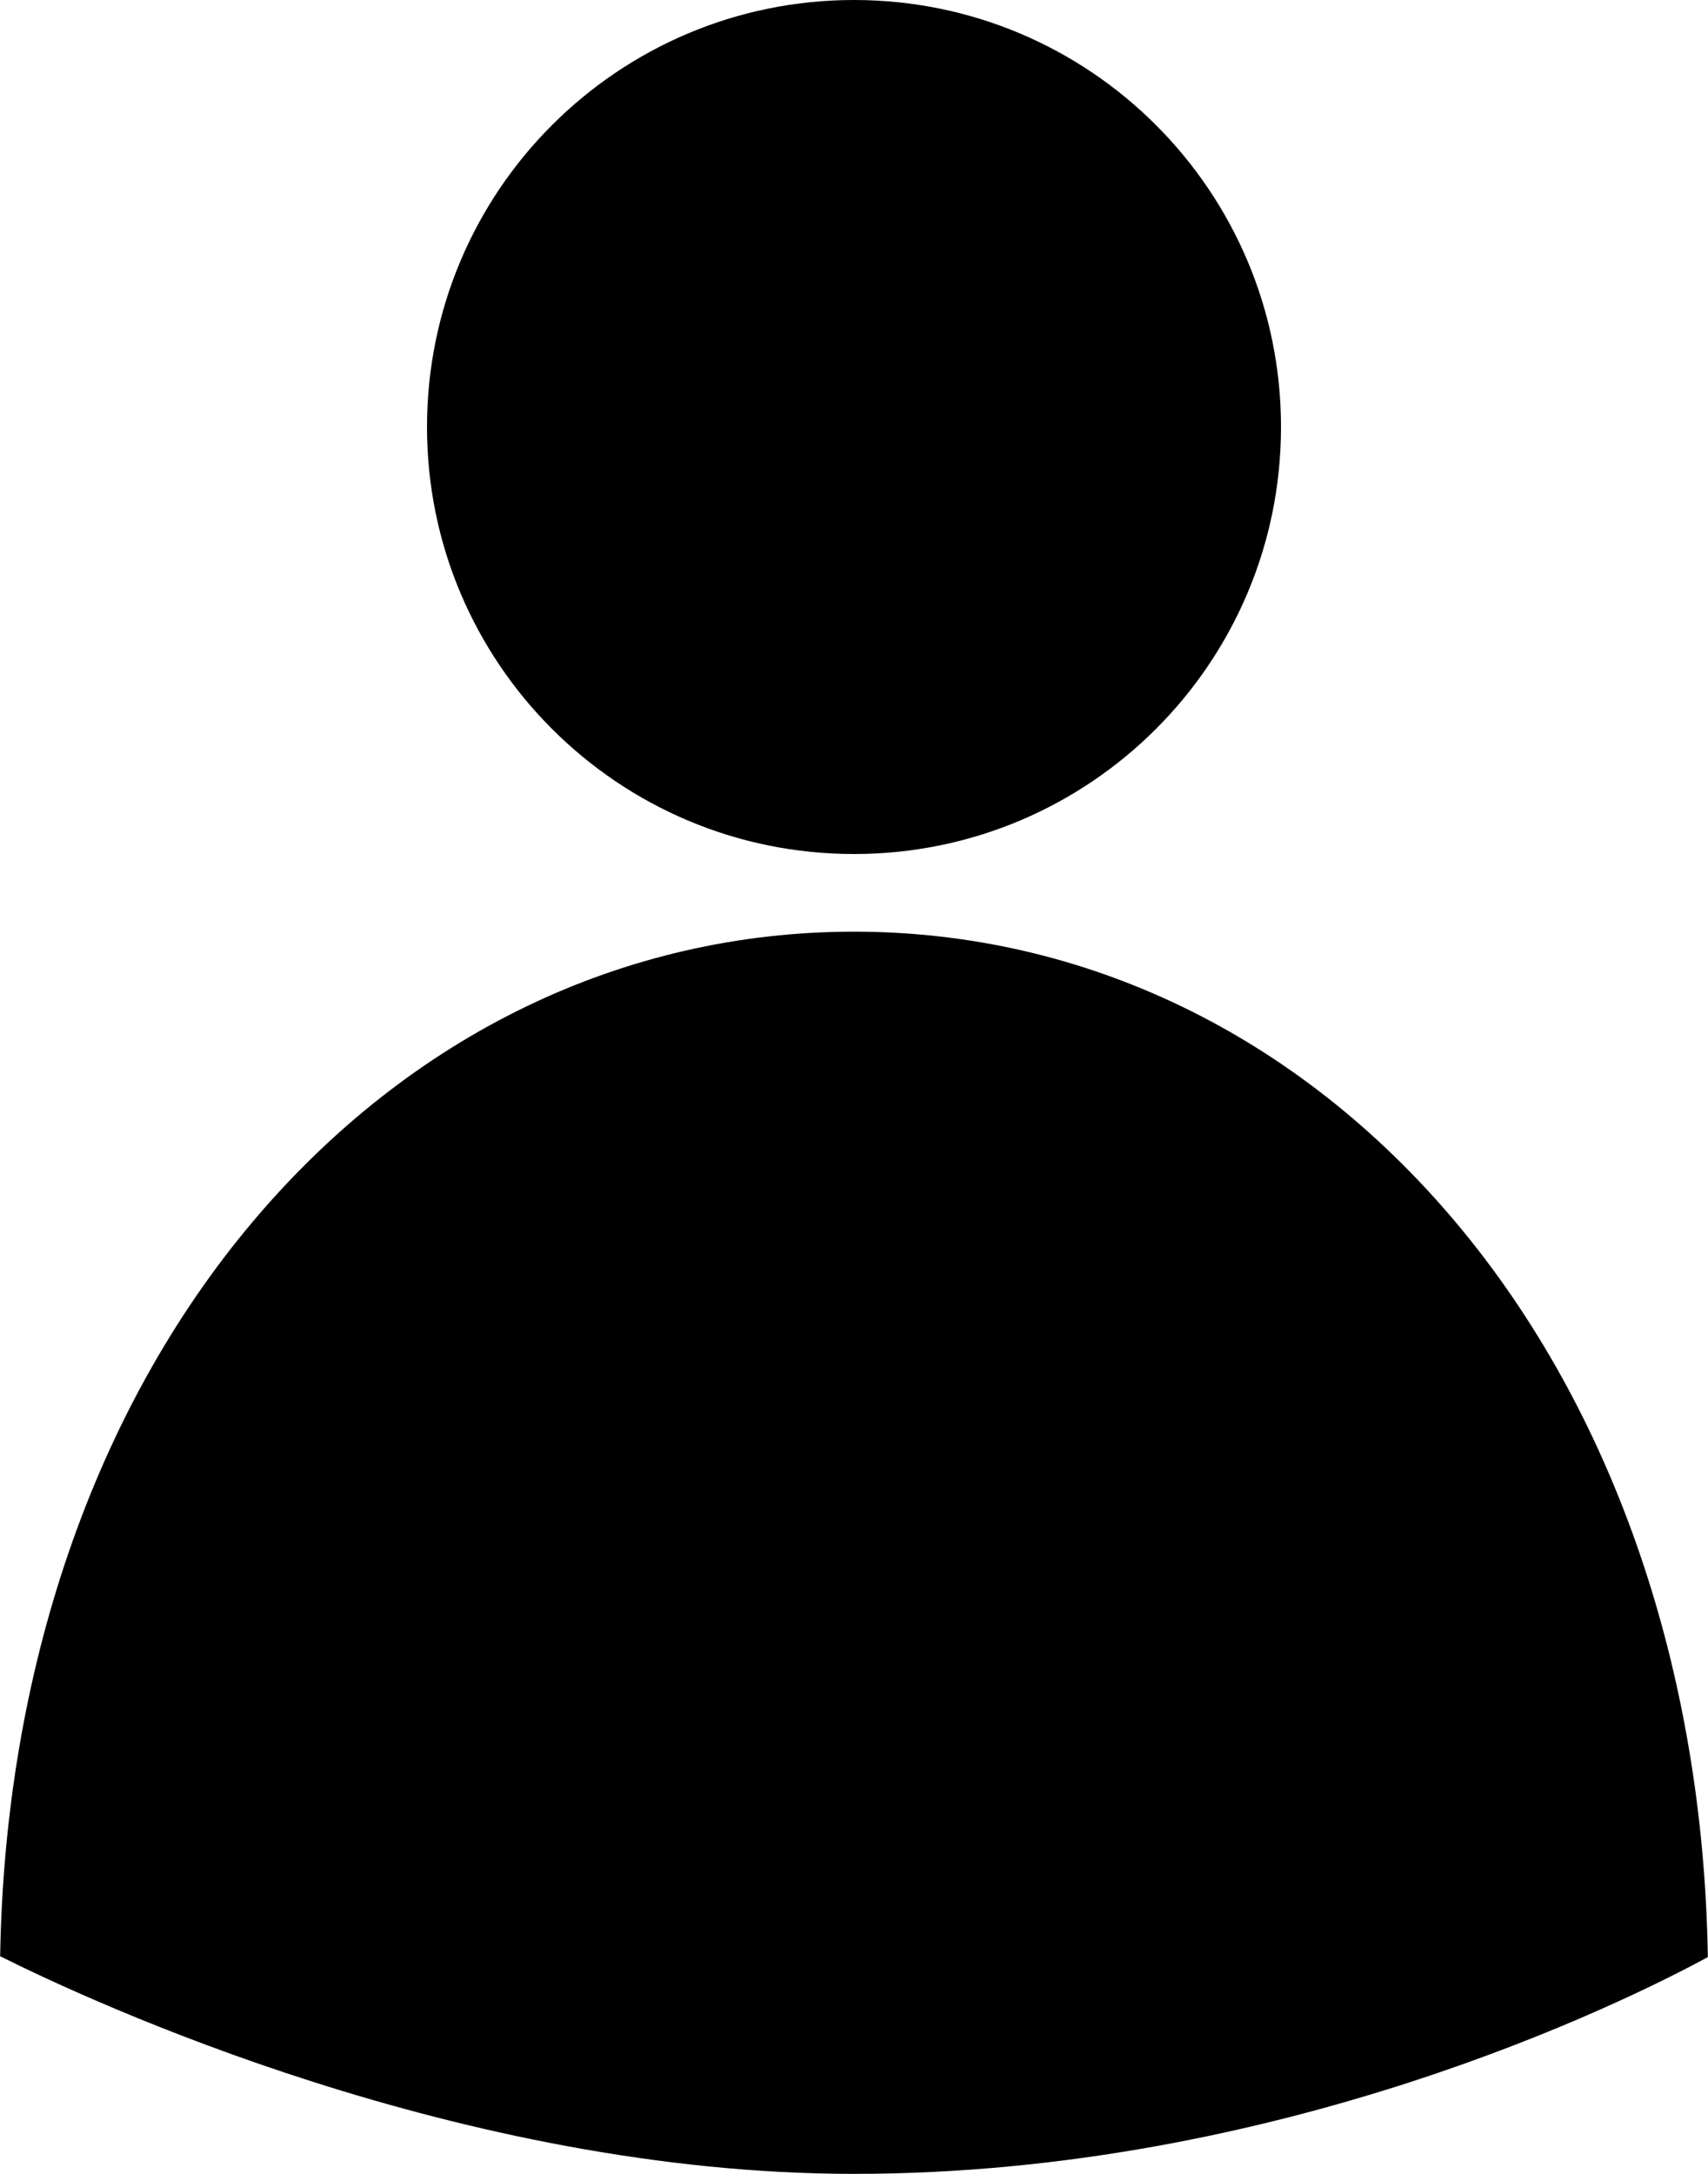 <svg width="22" height="28" viewBox="0 0 22 28" fill="none" xmlns="http://www.w3.org/2000/svg">
<path d="M21.998 25.208C21.94 21.521 20.791 18.169 18.749 15.741C16.719 13.329 13.967 12 11 12C8.033 12 5.281 13.329 3.251 15.741C1.21 18.166 0.062 21.514 0.002 25.197C1.156 25.774 5.931 28 11 28C16.482 28 20.928 25.788 21.998 25.208V25.208Z" fill="black"/>
<path d="M11 11C14.038 11 16.5 8.538 16.5 5.5C16.5 2.462 14.038 0 11 0C7.962 0 5.5 2.462 5.5 5.5C5.5 8.538 7.962 11 11 11Z" fill="black"/>
</svg>
